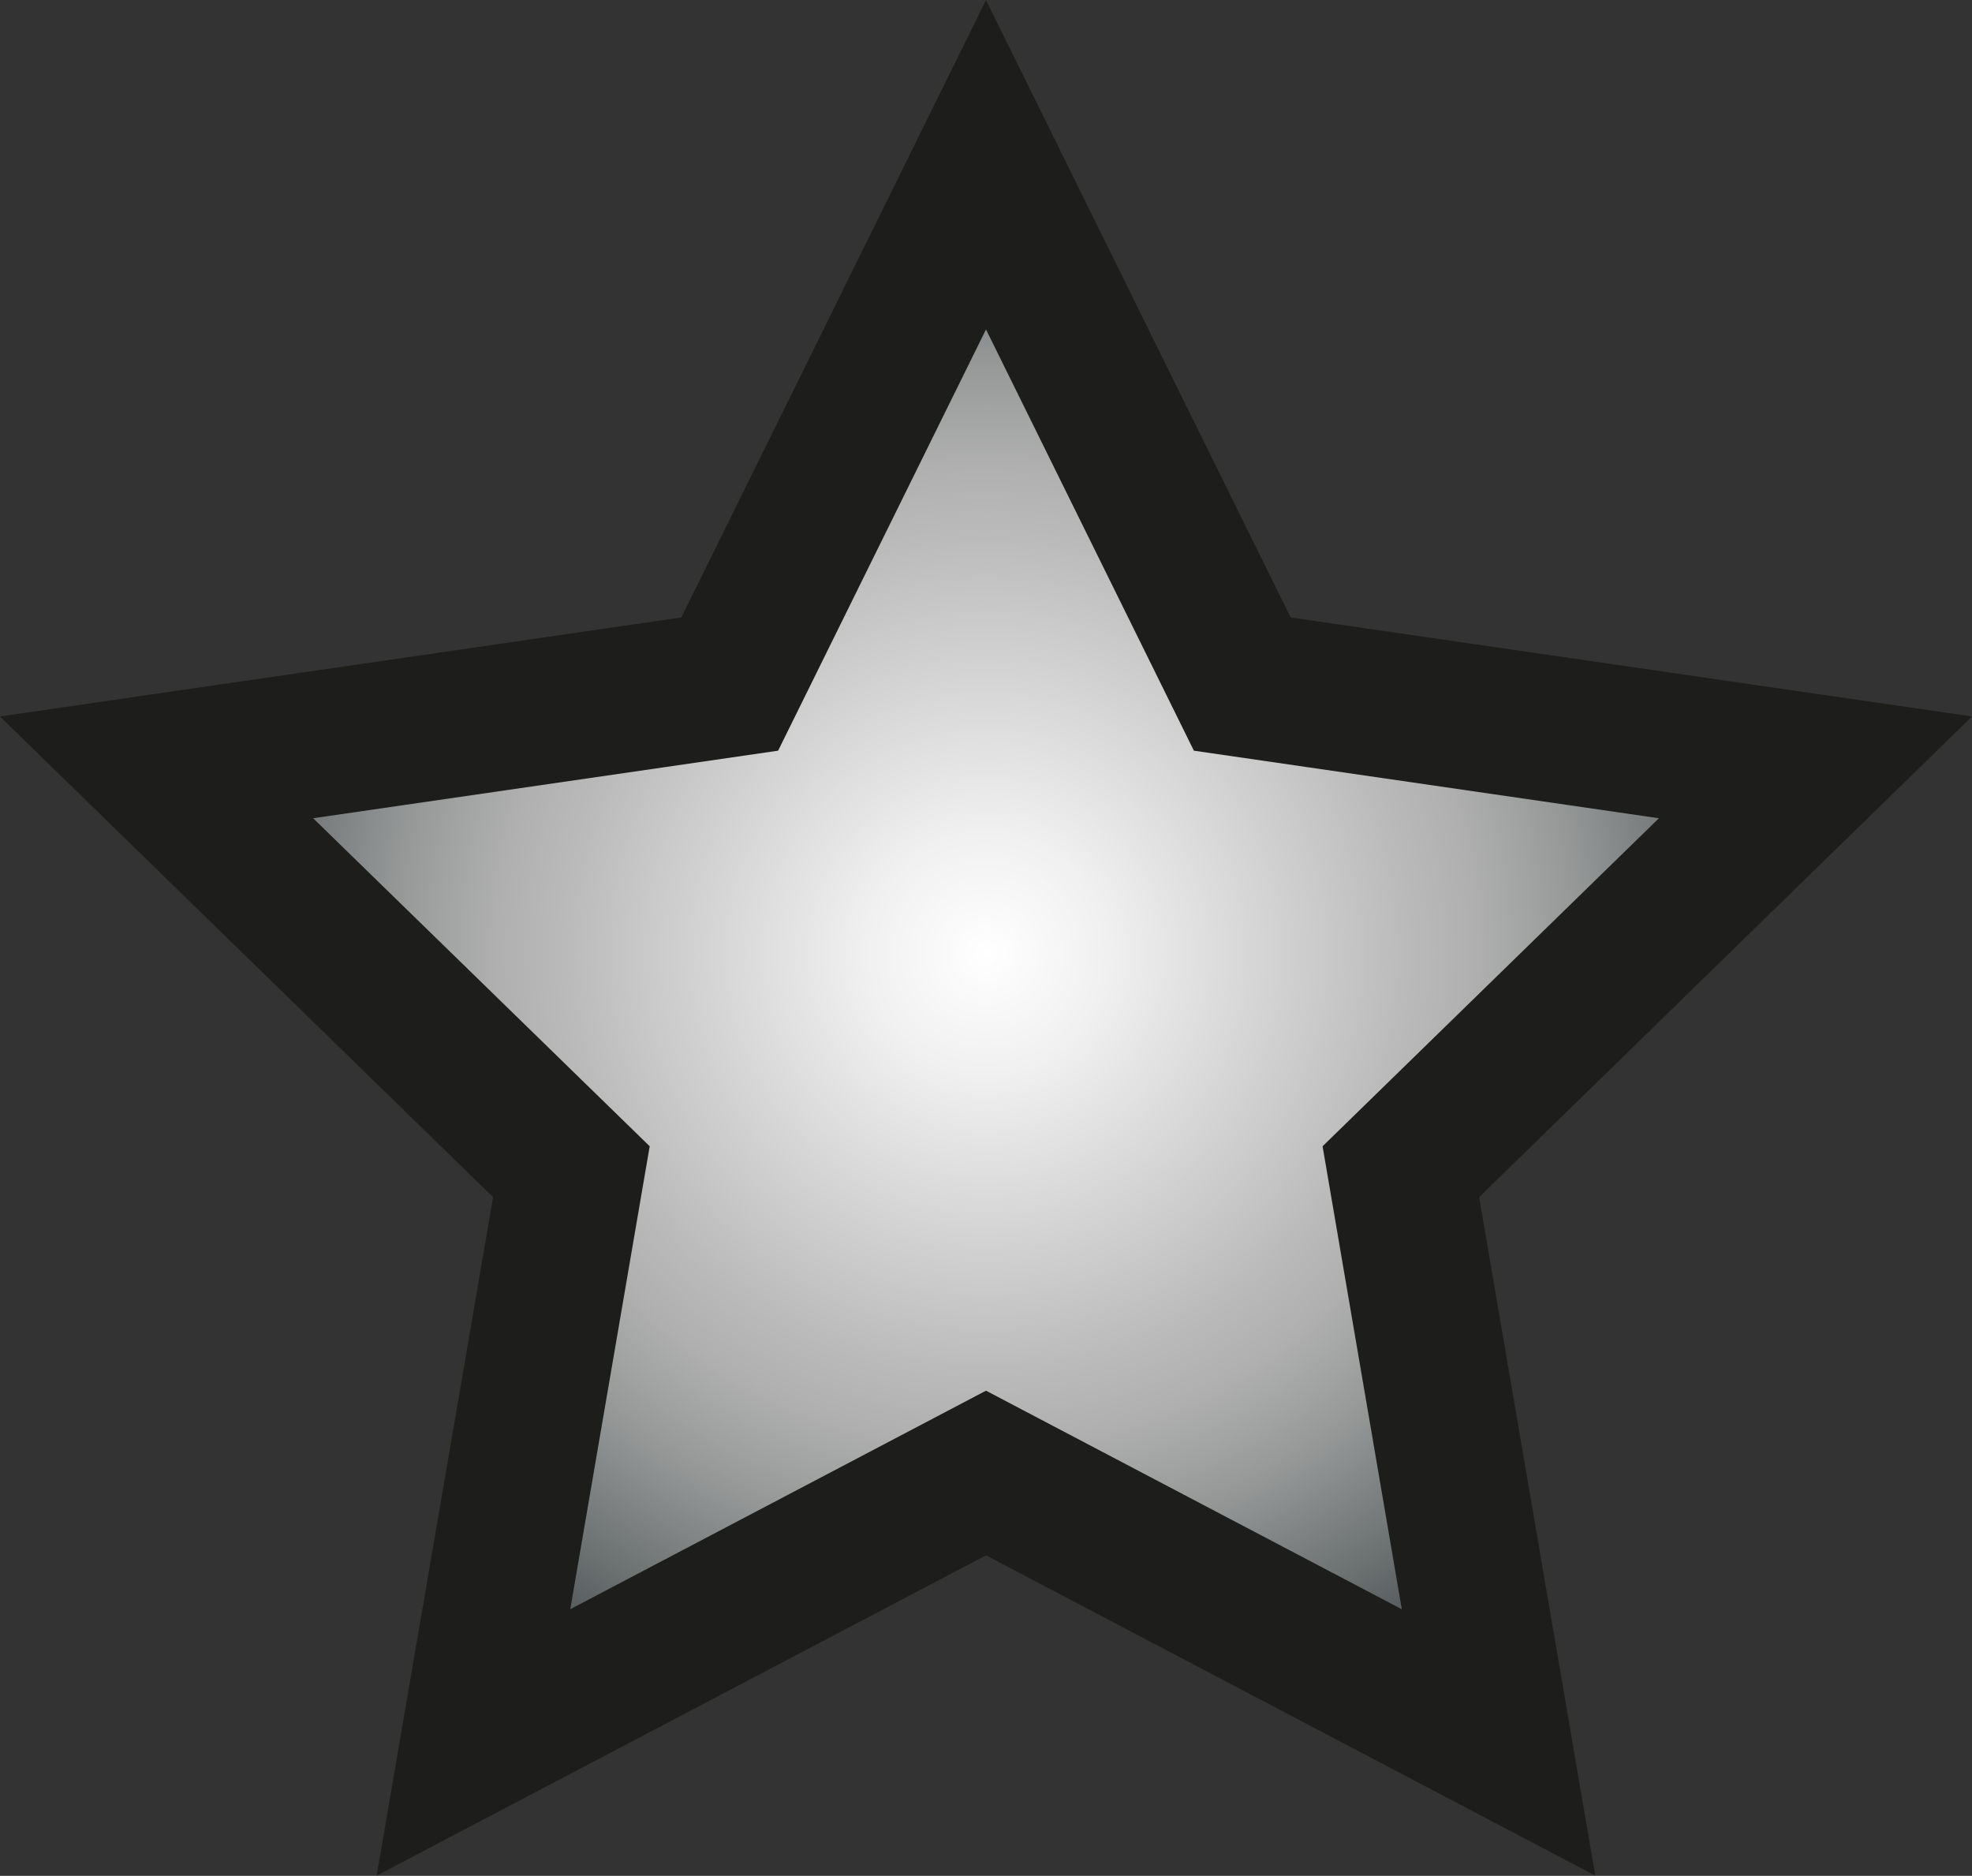 <?xml version="1.0" encoding="UTF-8"?>
<svg id="_Шар_2" data-name="Шар 2" xmlns="http://www.w3.org/2000/svg" xmlns:xlink="http://www.w3.org/1999/xlink" viewBox="0 0 76.72 72.97">
  <rect x="0" y="0" width="76.72" height="72.97" fill="#333333" stroke="none"/>
  <defs>
    <style>
      .cls-1 {
        fill: url(#Steel_Radial);
        stroke: #1d1d1b;
        stroke-miterlimit: 10;
        stroke-width: 5.67px;
      }
    </style>
    <radialGradient id="Steel_Radial" data-name="Steel Radial" cx="38.36" cy="37.09" fx="38.36" fy="37.09" r="31.49" gradientUnits="userSpaceOnUse">
      <stop offset="0" stop-color="#eeebe9"/>
      <stop offset="0" stop-color="#f9f8f7"/>
      <stop offset="0" stop-color="#fff"/>
      <stop offset=".15" stop-color="#f0f0f0"/>
      <stop offset=".42" stop-color="#c9c9c9"/>
      <stop offset=".52" stop-color="#bababa"/>
      <stop offset=".6" stop-color="#b0b0b0"/>
      <stop offset=".73" stop-color="#969898"/>
      <stop offset=".89" stop-color="#6b7071"/>
      <stop offset="1" stop-color="#4c5354"/>
    </radialGradient>
  </defs>
  <g id="_Шар_1-2" data-name="Шар 1">
    <polygon class="cls-1" points="38.36 6.41 48.33 26.61 70.63 29.85 54.5 45.58 58.3 67.78 38.36 57.3 18.42 67.78 22.23 45.58 6.09 29.85 28.39 26.61 38.36 6.41"/>
  </g>
</svg>